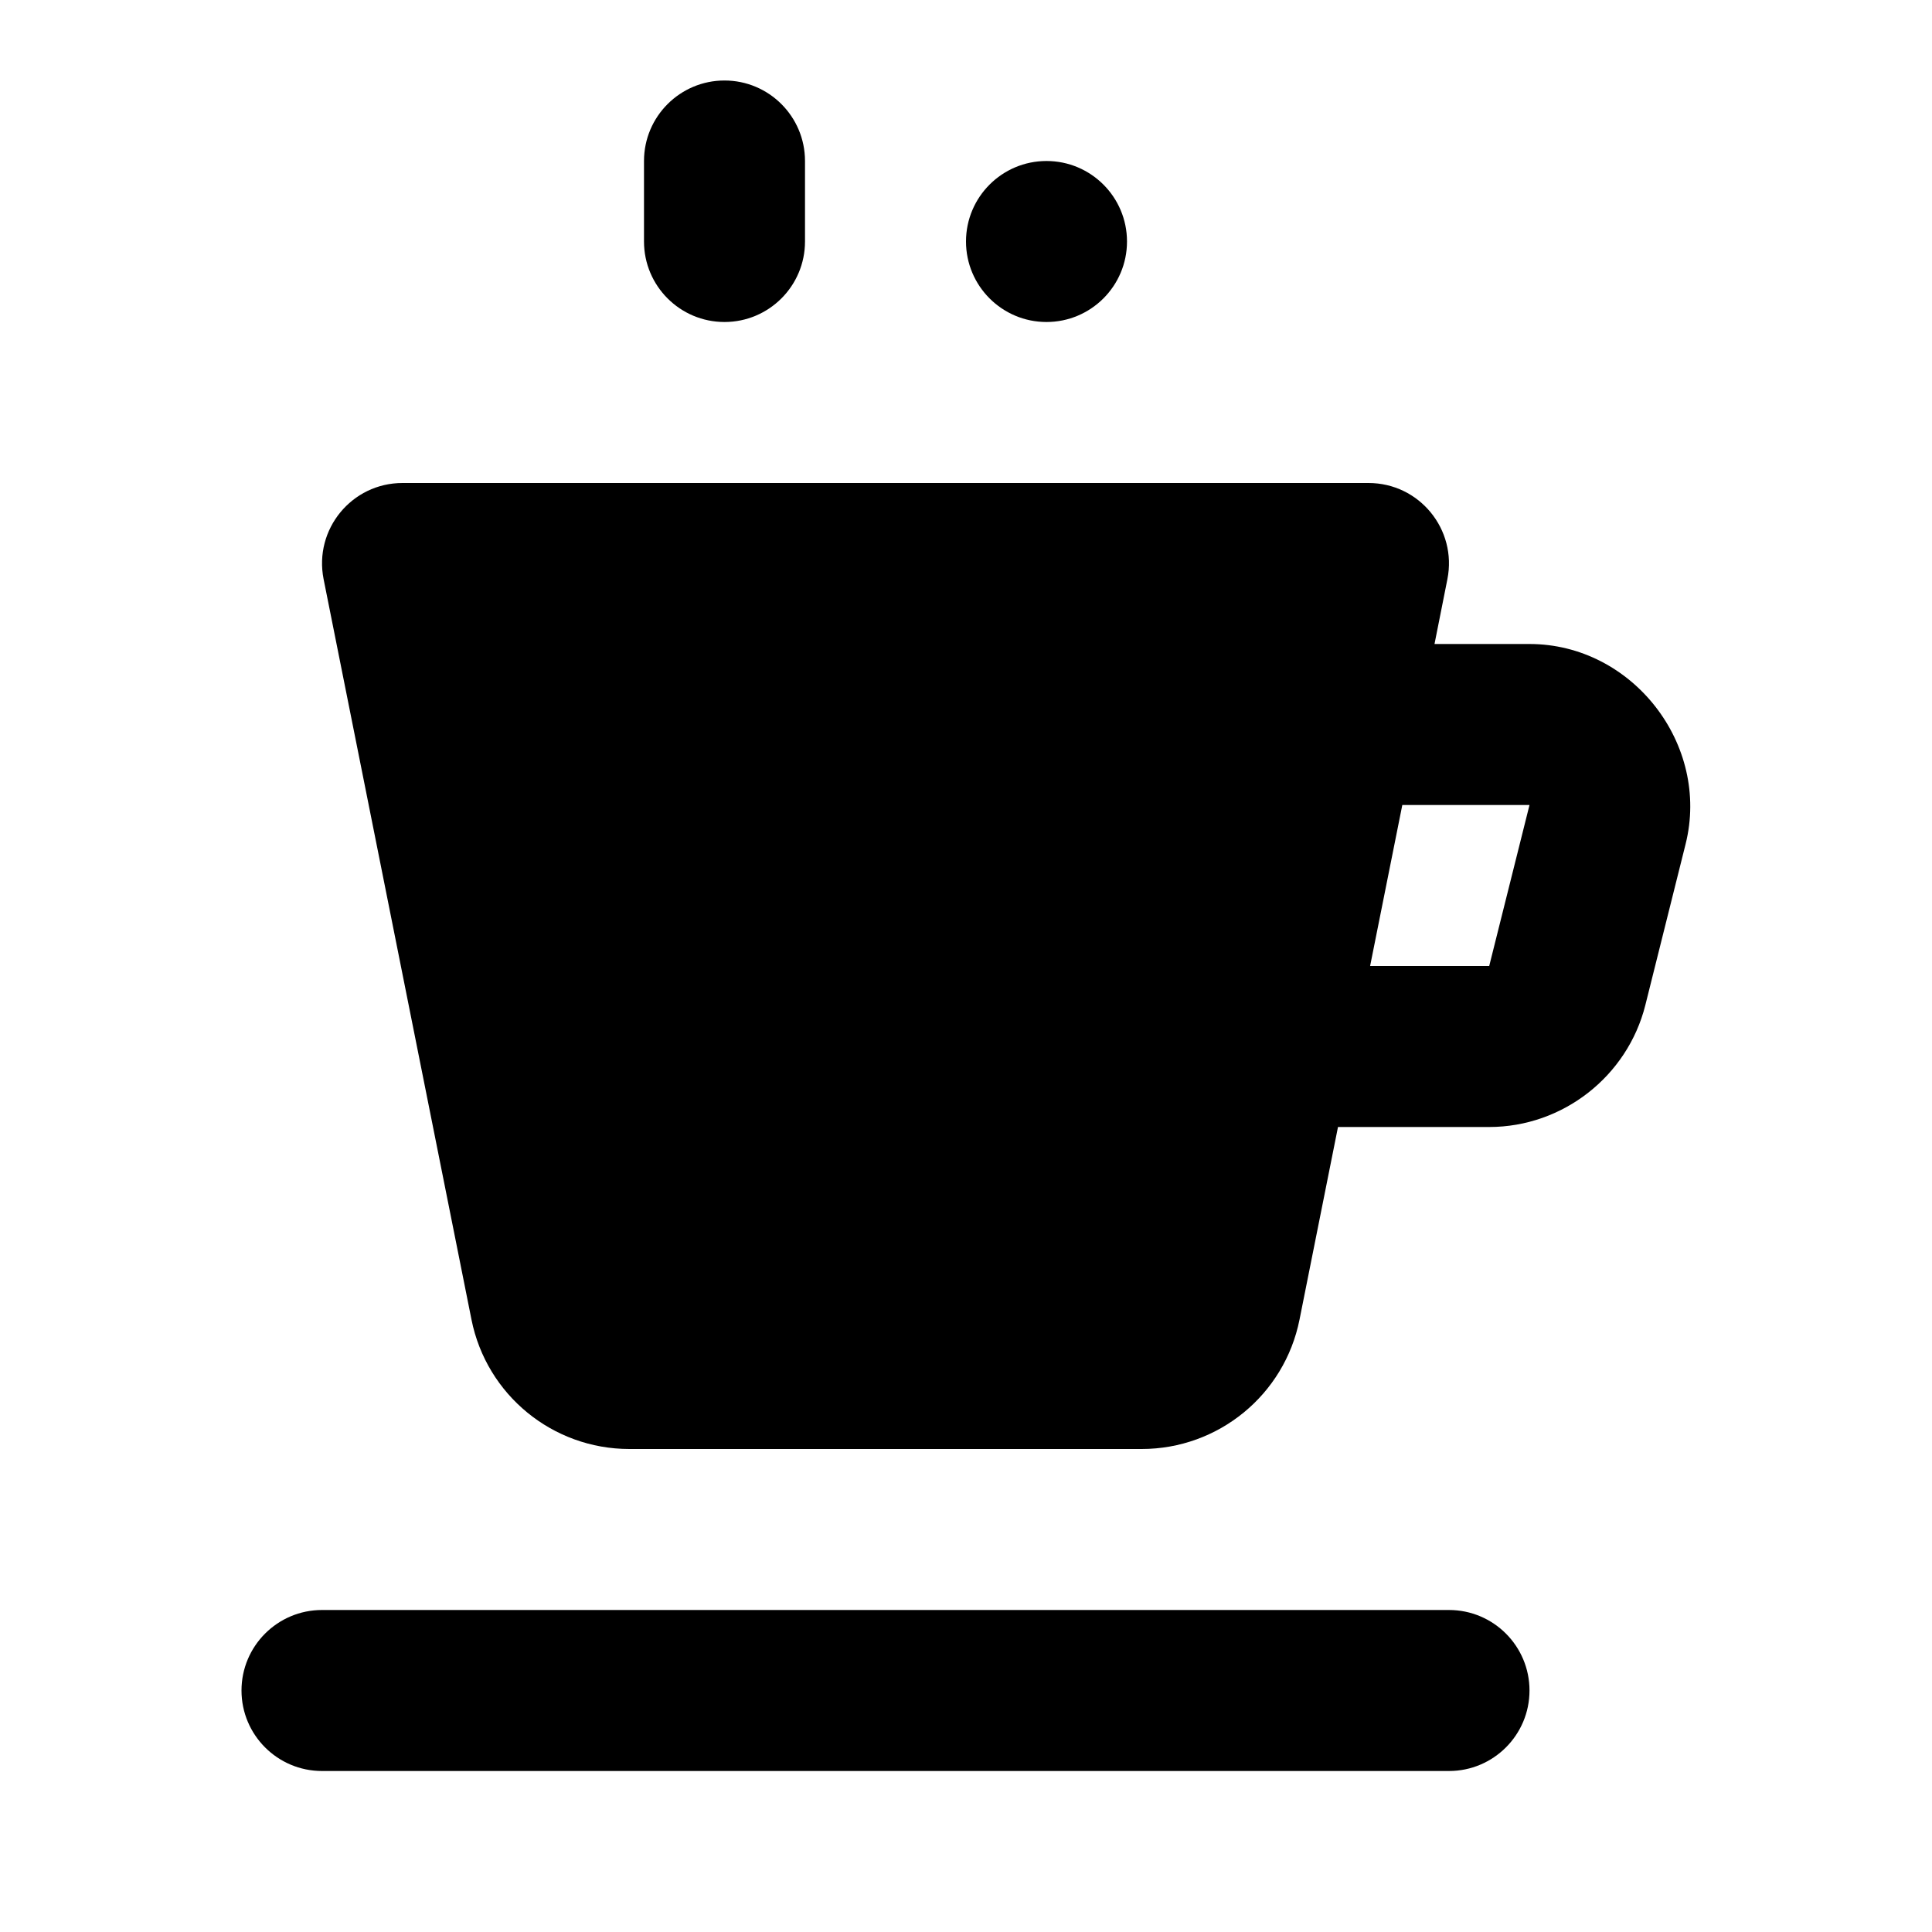 <?xml version="1.0"?><svg xmlns="http://www.w3.org/2000/svg"  viewBox="0 0 24 24" width="24px" height="24px">    <path d="M 9 1 C 8.448 1 8 1.448 8 2 L 8 3 C 8 3.552 8.448 4 9 4 C 9.552 4 10 3.552 10 3 L 10 2 C 10 1.448 9.552 1 9 1 z M 13 2 C 12.448 2 12 2.448 12 3 C 12 3.552 12.448 4 13 4 C 13.552 4 14 3.552 14 3 C 14 2.448 13.552 2 13 2 z M 5 6 C 4.369 6 3.897 6.576 4.02 7.195 L 5.857 16.393 C 6.044 17.328 6.865 18 7.818 18 L 14.182 18 C 15.135 18 15.956 17.328 16.143 16.393 L 16.621 14 L 18.5 14 C 19.412 14 20.217 13.371 20.439 12.486 L 20.939 10.486 C 21.249 9.248 20.277 8 19 8 L 17.82 8 L 17.98 7.195 C 18.103 6.576 17.631 6 17 6 L 5 6 z M 17.42 10 L 19 10 L 18.5 11.998 L 18.5 12 L 17.02 12 L 17.42 10 z M 4 20 C 3.448 20 3 20.448 3 21 C 3 21.552 3.448 22 4 22 L 18 22 C 18.552 22 19 21.552 19 21 C 19 20.448 18.552 20 18 20 L 4 20 z"/></svg>